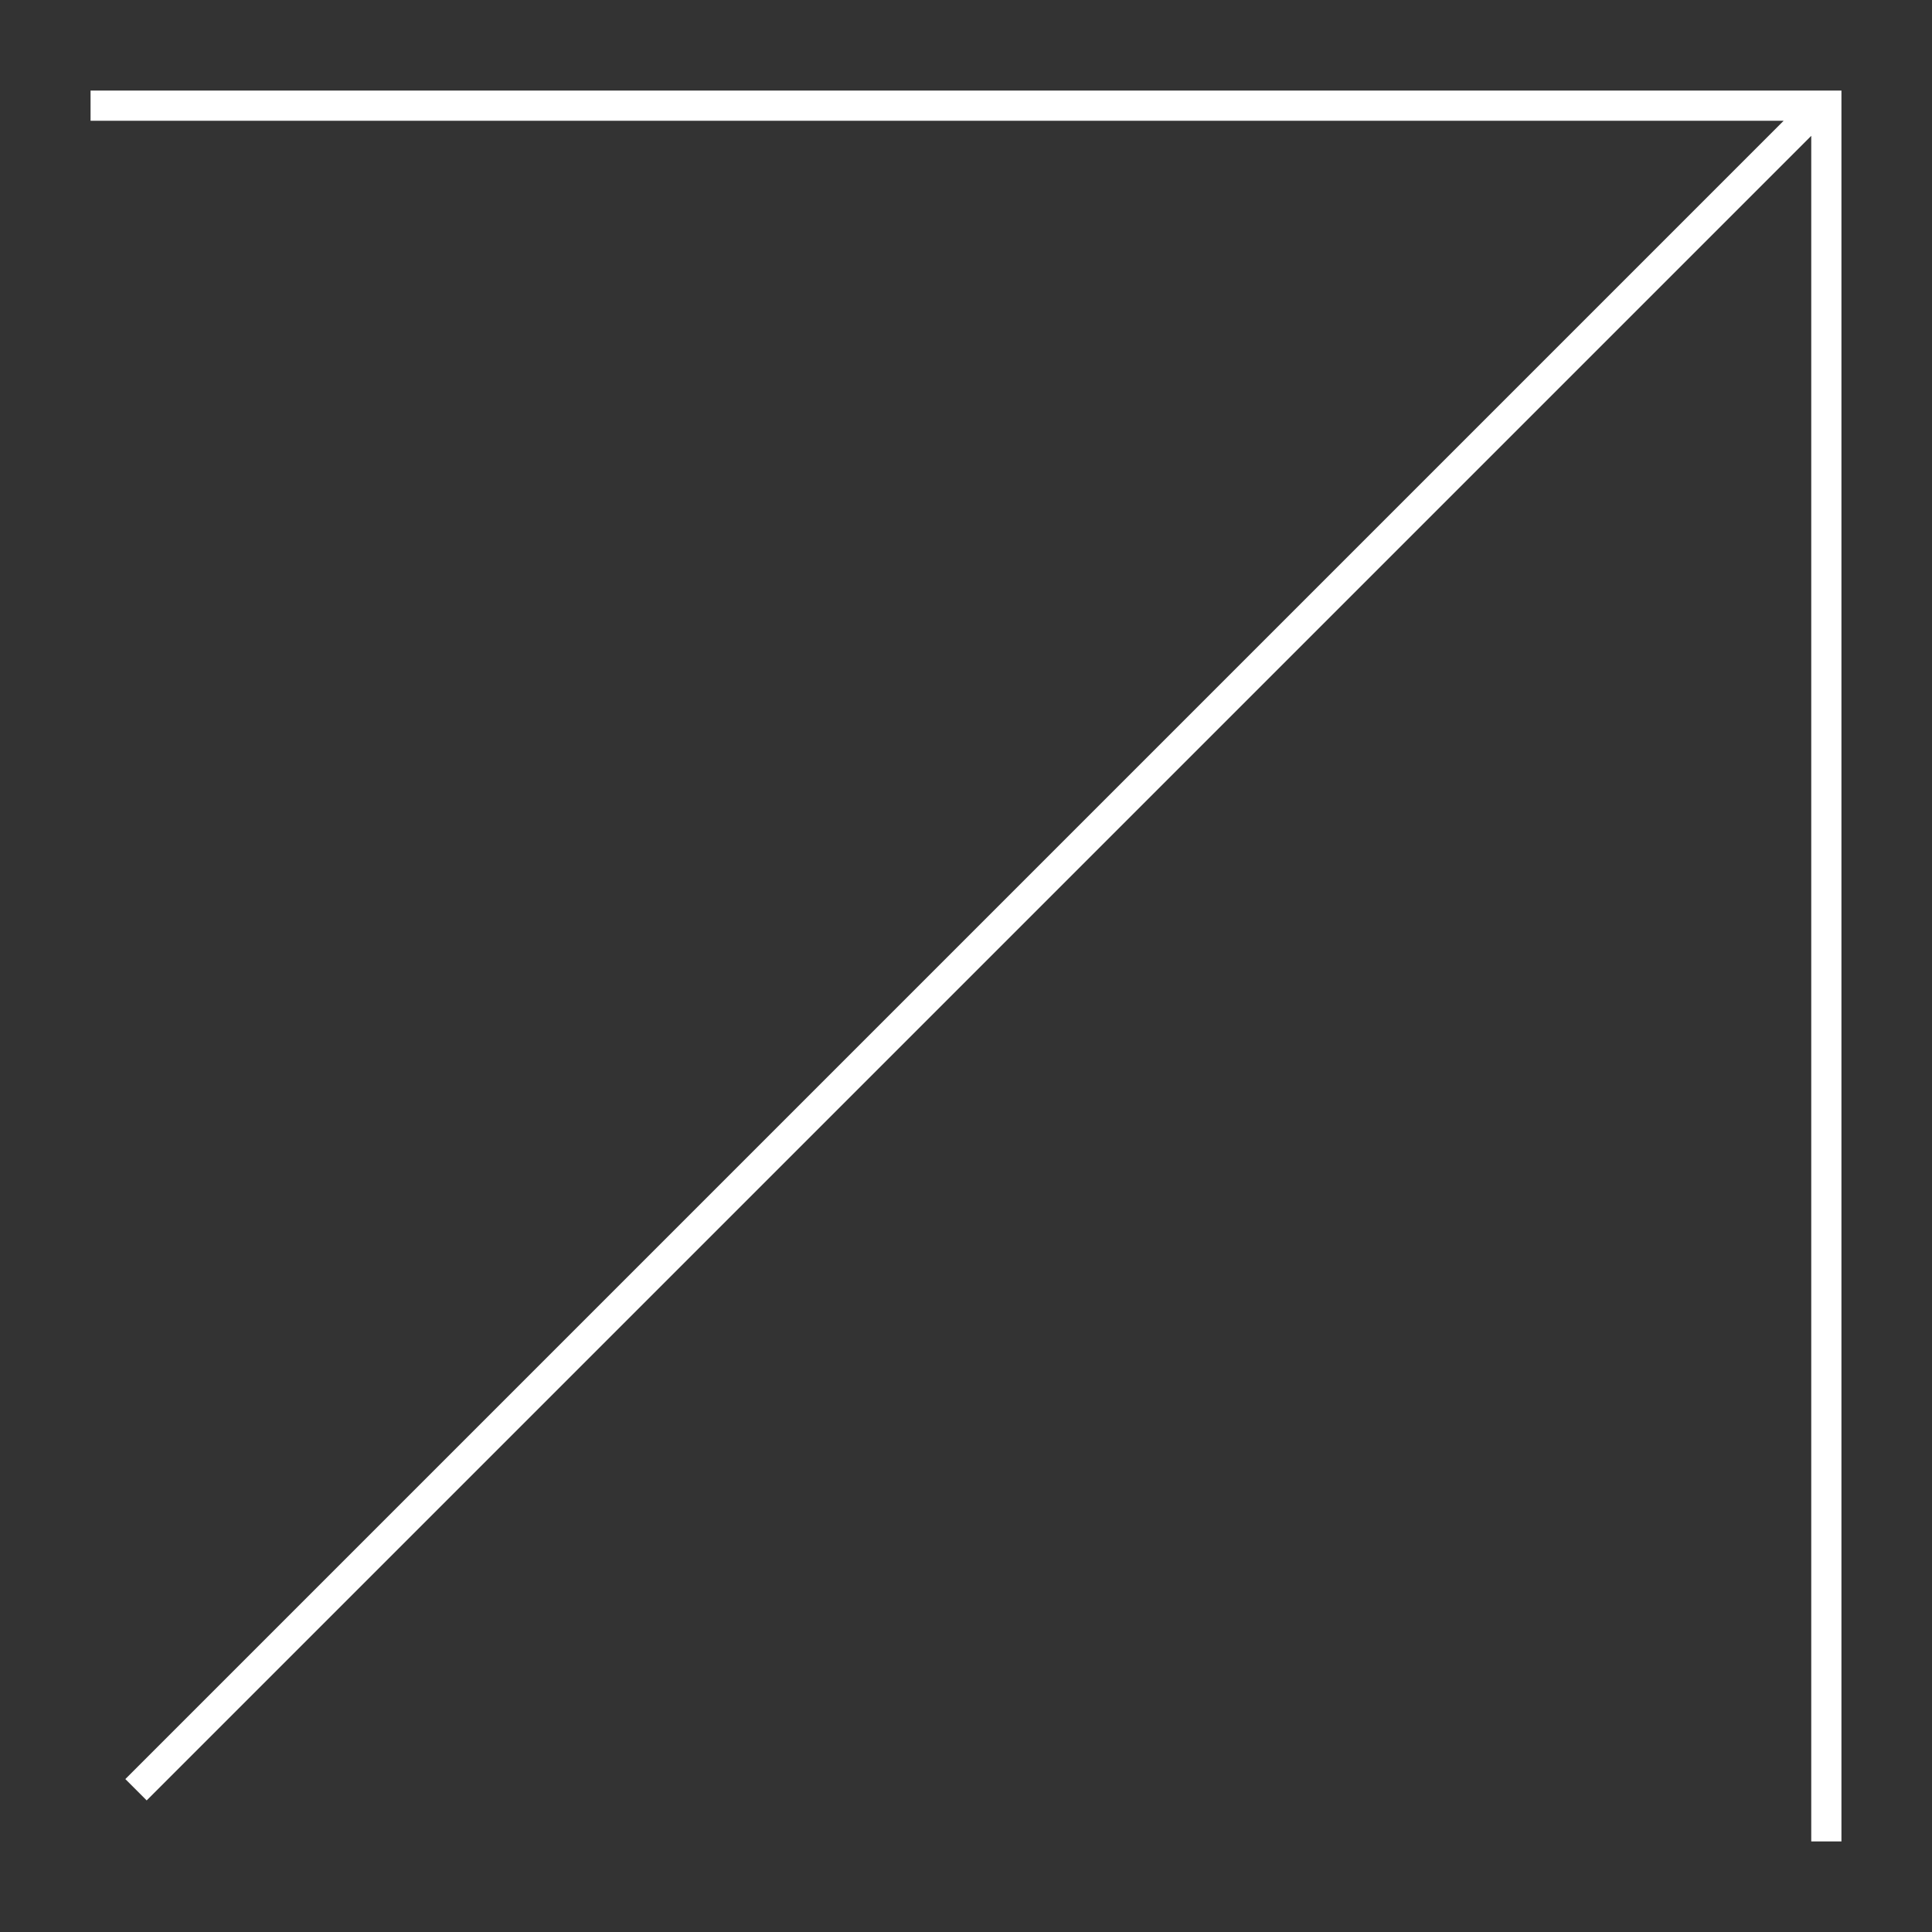 <svg width="64" height="64" viewBox="0 0 64 64" fill="none" xmlns="http://www.w3.org/2000/svg">
<rect x="0" y="0" width="64" height="64" fill="#333333" stroke="none"/>
<path fill-rule="evenodd" clip-rule="evenodd" d="M59.086 4H3V3H61V61H60V4.5L4.859 59.641L4.152 58.934L59.086 4Z" fill="white"/>
</svg>
